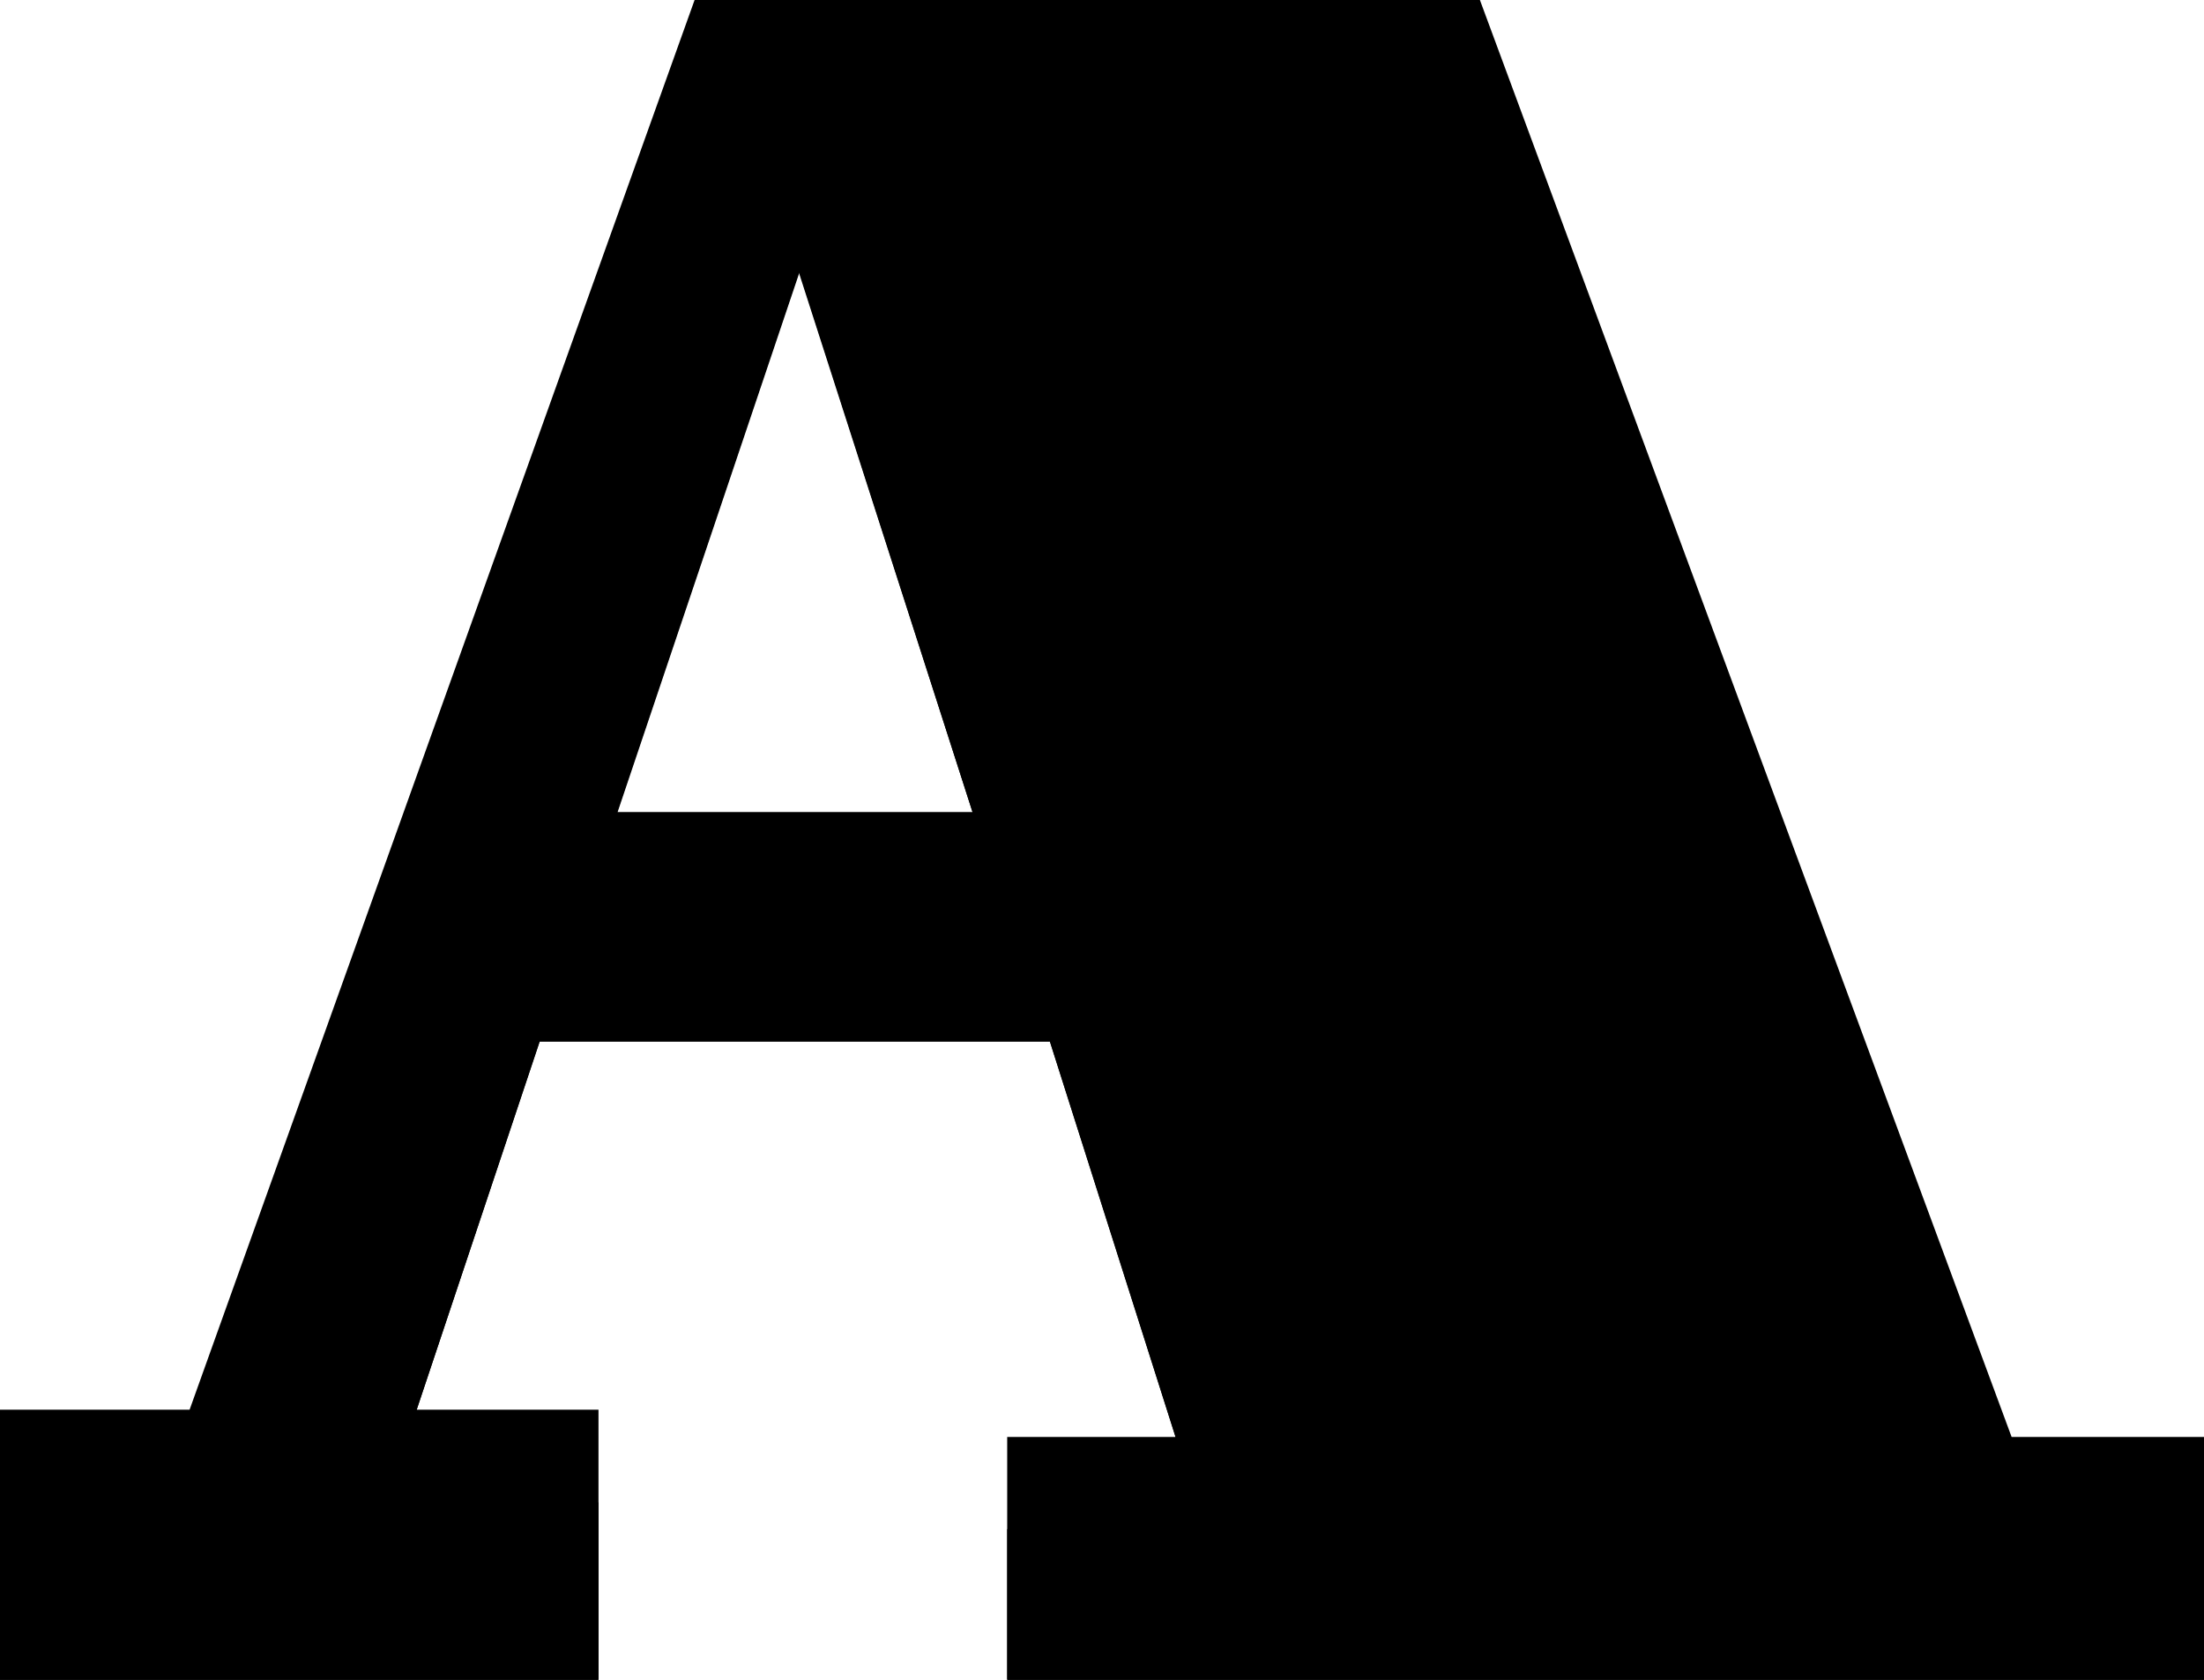<svg viewBox="0 0 118.8 90.57">
  <path class="aBottom" d="M29.09,56.16,22.46,76h9.8V90.57H0V76H10.22L37.44,0H79.77l28.66,77.47H118.8v13.1H54.29V77.47h9.07L56.59,56.16Zm14-41.47-9.8,29.09H52.42Z"/>
  <path class="aFace" d="M79.77,5H37.44L10.22,81H0v9.54H32.26V81h-9.8V76l6.63-19.87h27.5l6.77,21.31v5H54.29v8.1H118.8v-8.1H108.43ZM52.42,48.78H33.26v-5l9.8-29.09,9.36,29.09Z"/>
</svg>
